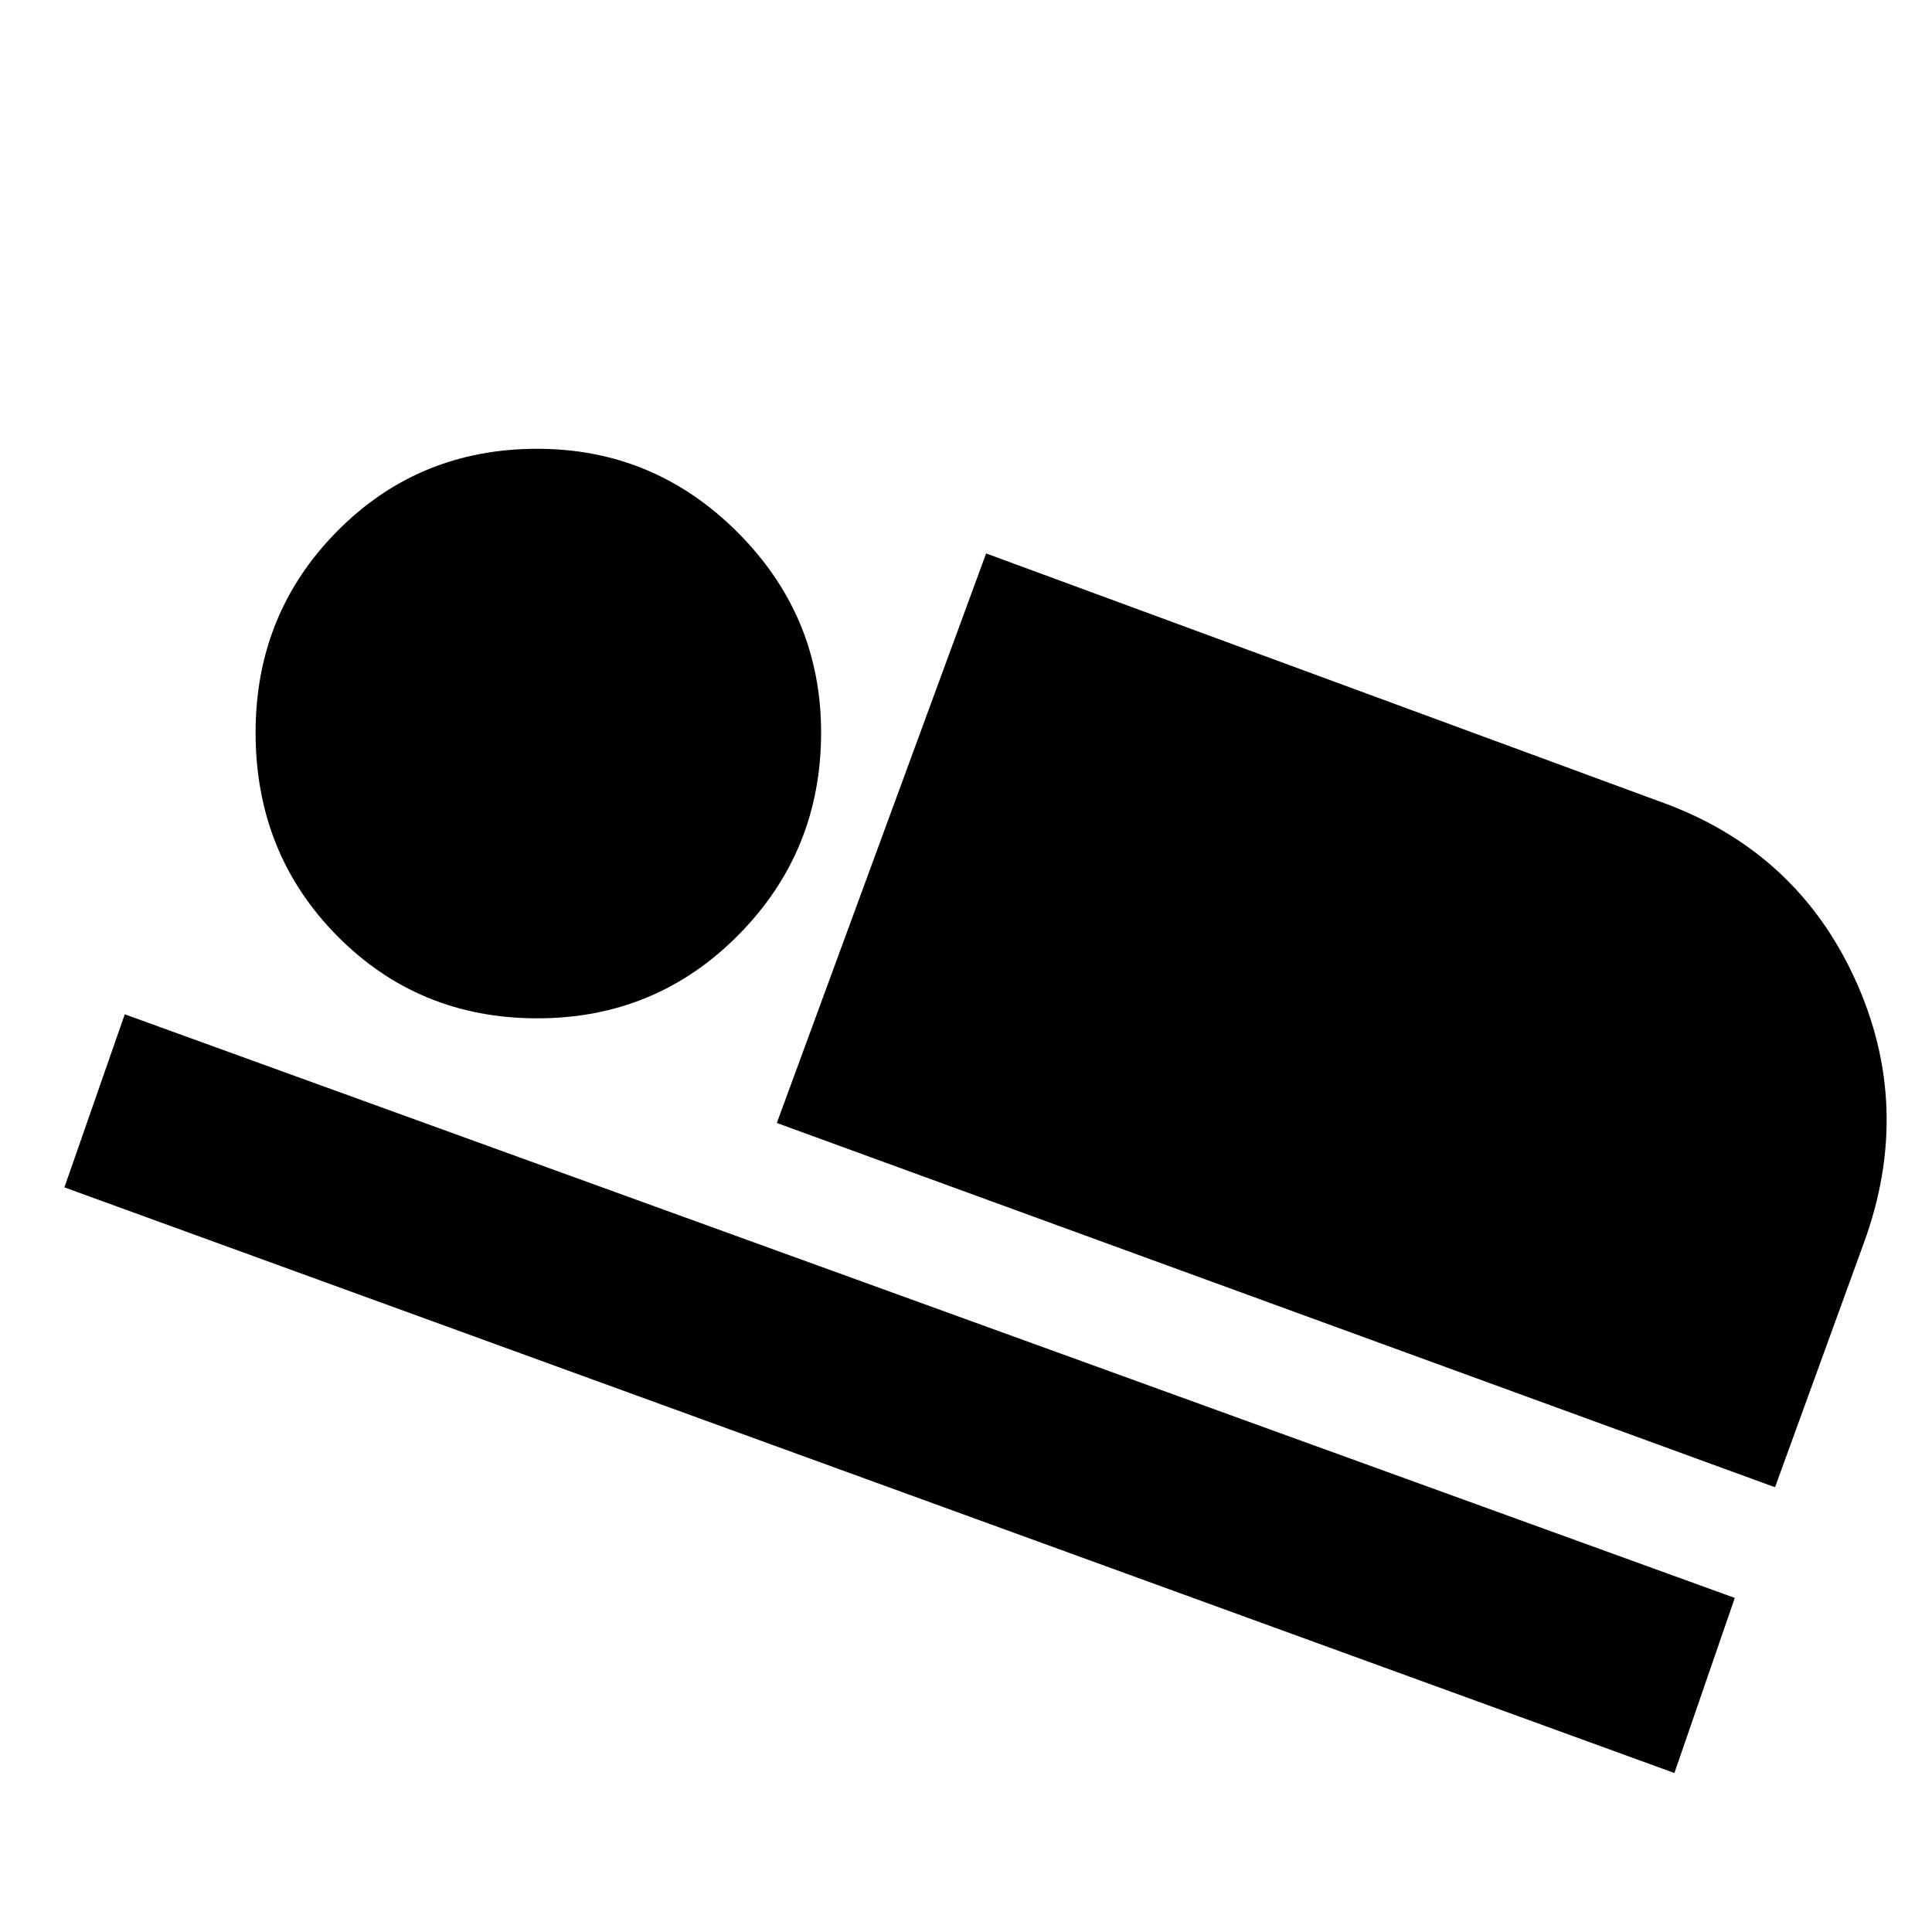 <svg xmlns="http://www.w3.org/2000/svg" height="48" width="48"><path d="M19.3 27.9 24.5 13.75 41.2 19.9Q44.6 21.1 46.075 24.3Q47.55 27.5 46.3 30.9L44.1 36.95ZM1.6 29.5 3.1 25.2 43.1 39.7 41.6 44.05ZM13.35 25.3Q10.4 25.3 8.375 23.25Q6.35 21.2 6.35 18.2Q6.35 15.25 8.375 13.2Q10.4 11.15 13.35 11.15Q16.25 11.15 18.325 13.225Q20.4 15.3 20.4 18.2Q20.4 21.15 18.35 23.225Q16.3 25.3 13.35 25.3Z"/></svg>